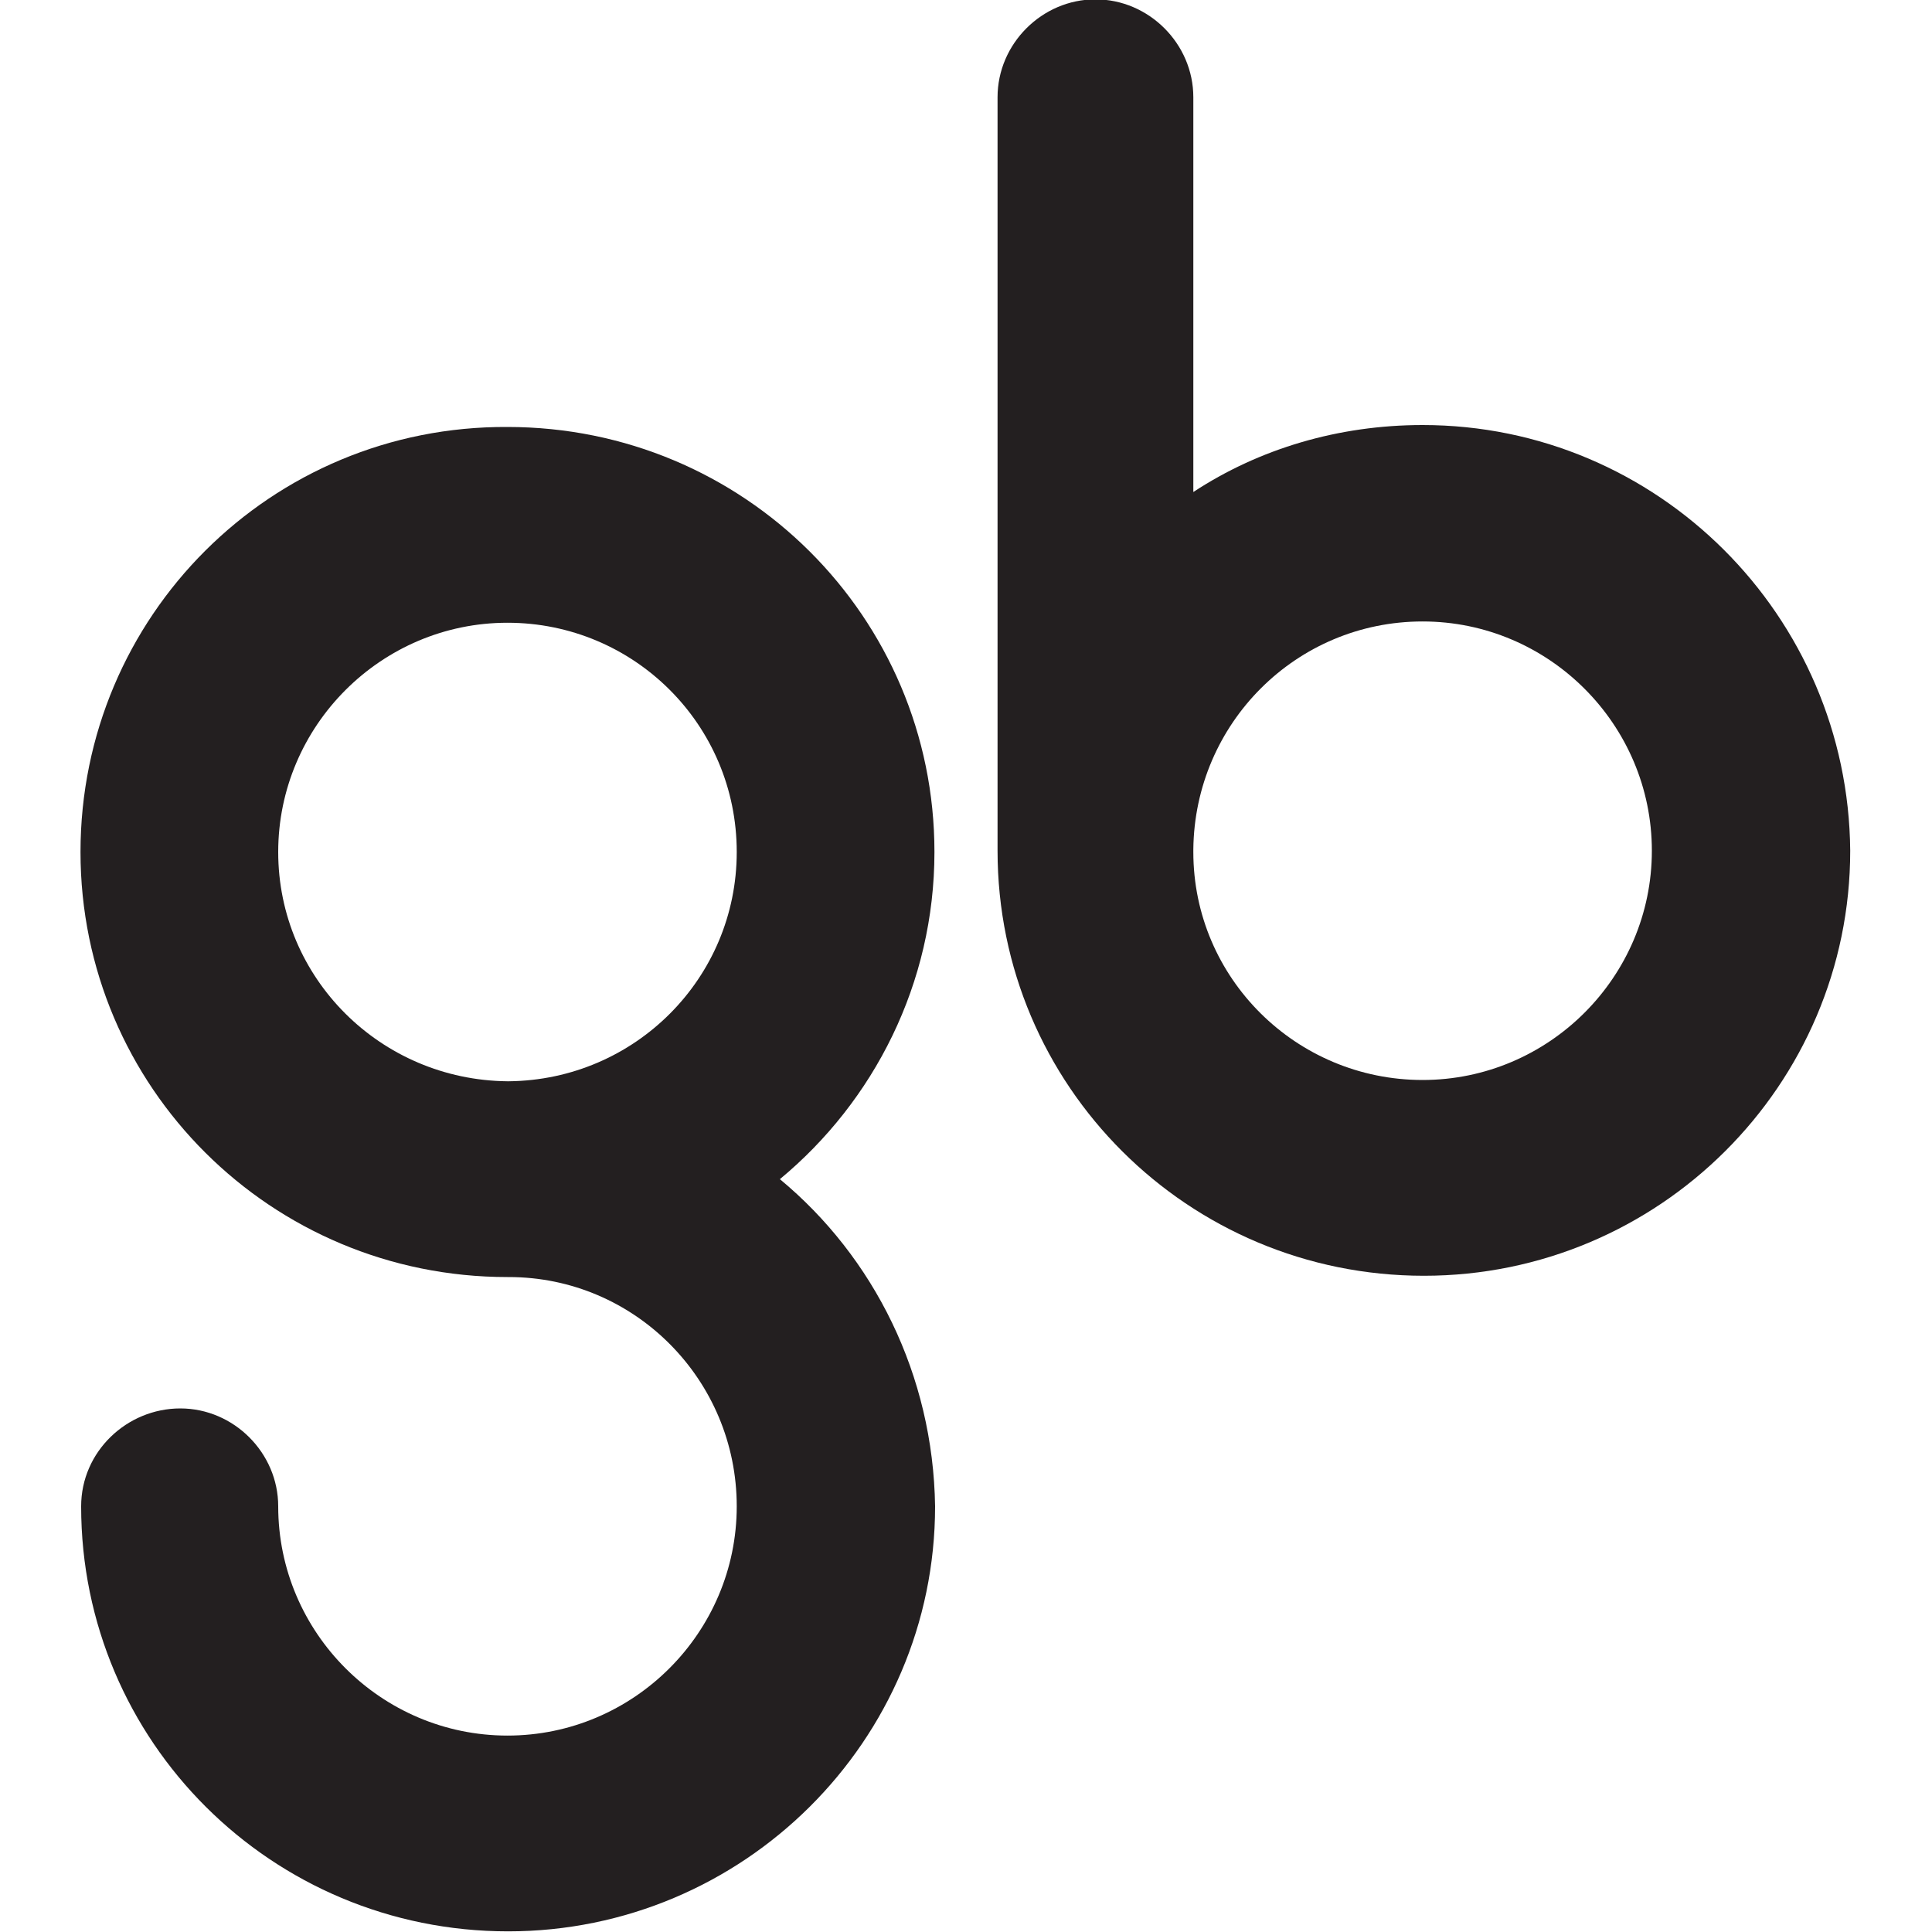 <?xml version="1.0" encoding="utf-8"?>
<!-- Generator: Adobe Illustrator 19.0.0, SVG Export Plug-In . SVG Version: 6.00 Build 0)  -->
<svg version="1.1" id="Layer_1" xmlns="http://www.w3.org/2000/svg" xmlns:xlink="http://www.w3.org/1999/xlink" x="0px" y="0px"
	 viewBox="87 -78 300 300" style="enable-background:new 87 -78 300 300;" xml:space="preserve">
<style type="text/css">
	.st0{fill:#231F20;}
</style>
<g>
	<g>
		<path class="st0" d="M307.9-12c-13.1,0-25.4,3.7-35.6,10.4v-61.3c0-8.3-6.9-15.2-15.2-15.2l0,0c-8.3,0-15.2,6.9-15.2,15.2V54.1
			c0,36.5,29.6,66,66.2,66c36.5,0,66.2-29.6,66.2-66C374,17.6,344.4-12,307.9-12z M307.9,89.7c-19.6,0-35.6-15.8-35.6-35.4
			c0,0,0,0,0-0.2v-0.2c0.2-19.6,16-35.4,35.6-35.4s35.6,16,35.6,35.6S327.5,89.7,307.9,89.7z"/>
	</g>
	<path class="st0" d="M208.1,105.1c14.6-12.1,24-30.4,24-50.8c0-36.5-29.6-66-66.3-66c-36.7-0.2-66.3,29.4-66.3,66
		c0,36.5,29.6,66,66.3,66h0.2c19.6,0,35.4,16,35.4,35.6s-16,35.6-35.6,35.6s-35.6-16-35.6-35.6c0-8.3-6.9-15.2-15.2-15.2
		s-15.4,6.7-15.4,15.2l0,0c0,36.5,29.6,66,66.3,66c36.5,0,66.3-29.6,66.3-66C231.9,135.5,222.7,117.2,208.1,105.1z M130.2,54.3
		c0-19.6,16-35.6,35.6-35.6s35.6,15.8,35.6,35.6c0,19.6-15.8,35.4-35.4,35.6h-0.2l0,0l0,0C146.1,89.7,130.2,73.9,130.2,54.3z"/>
</g>
</svg>
